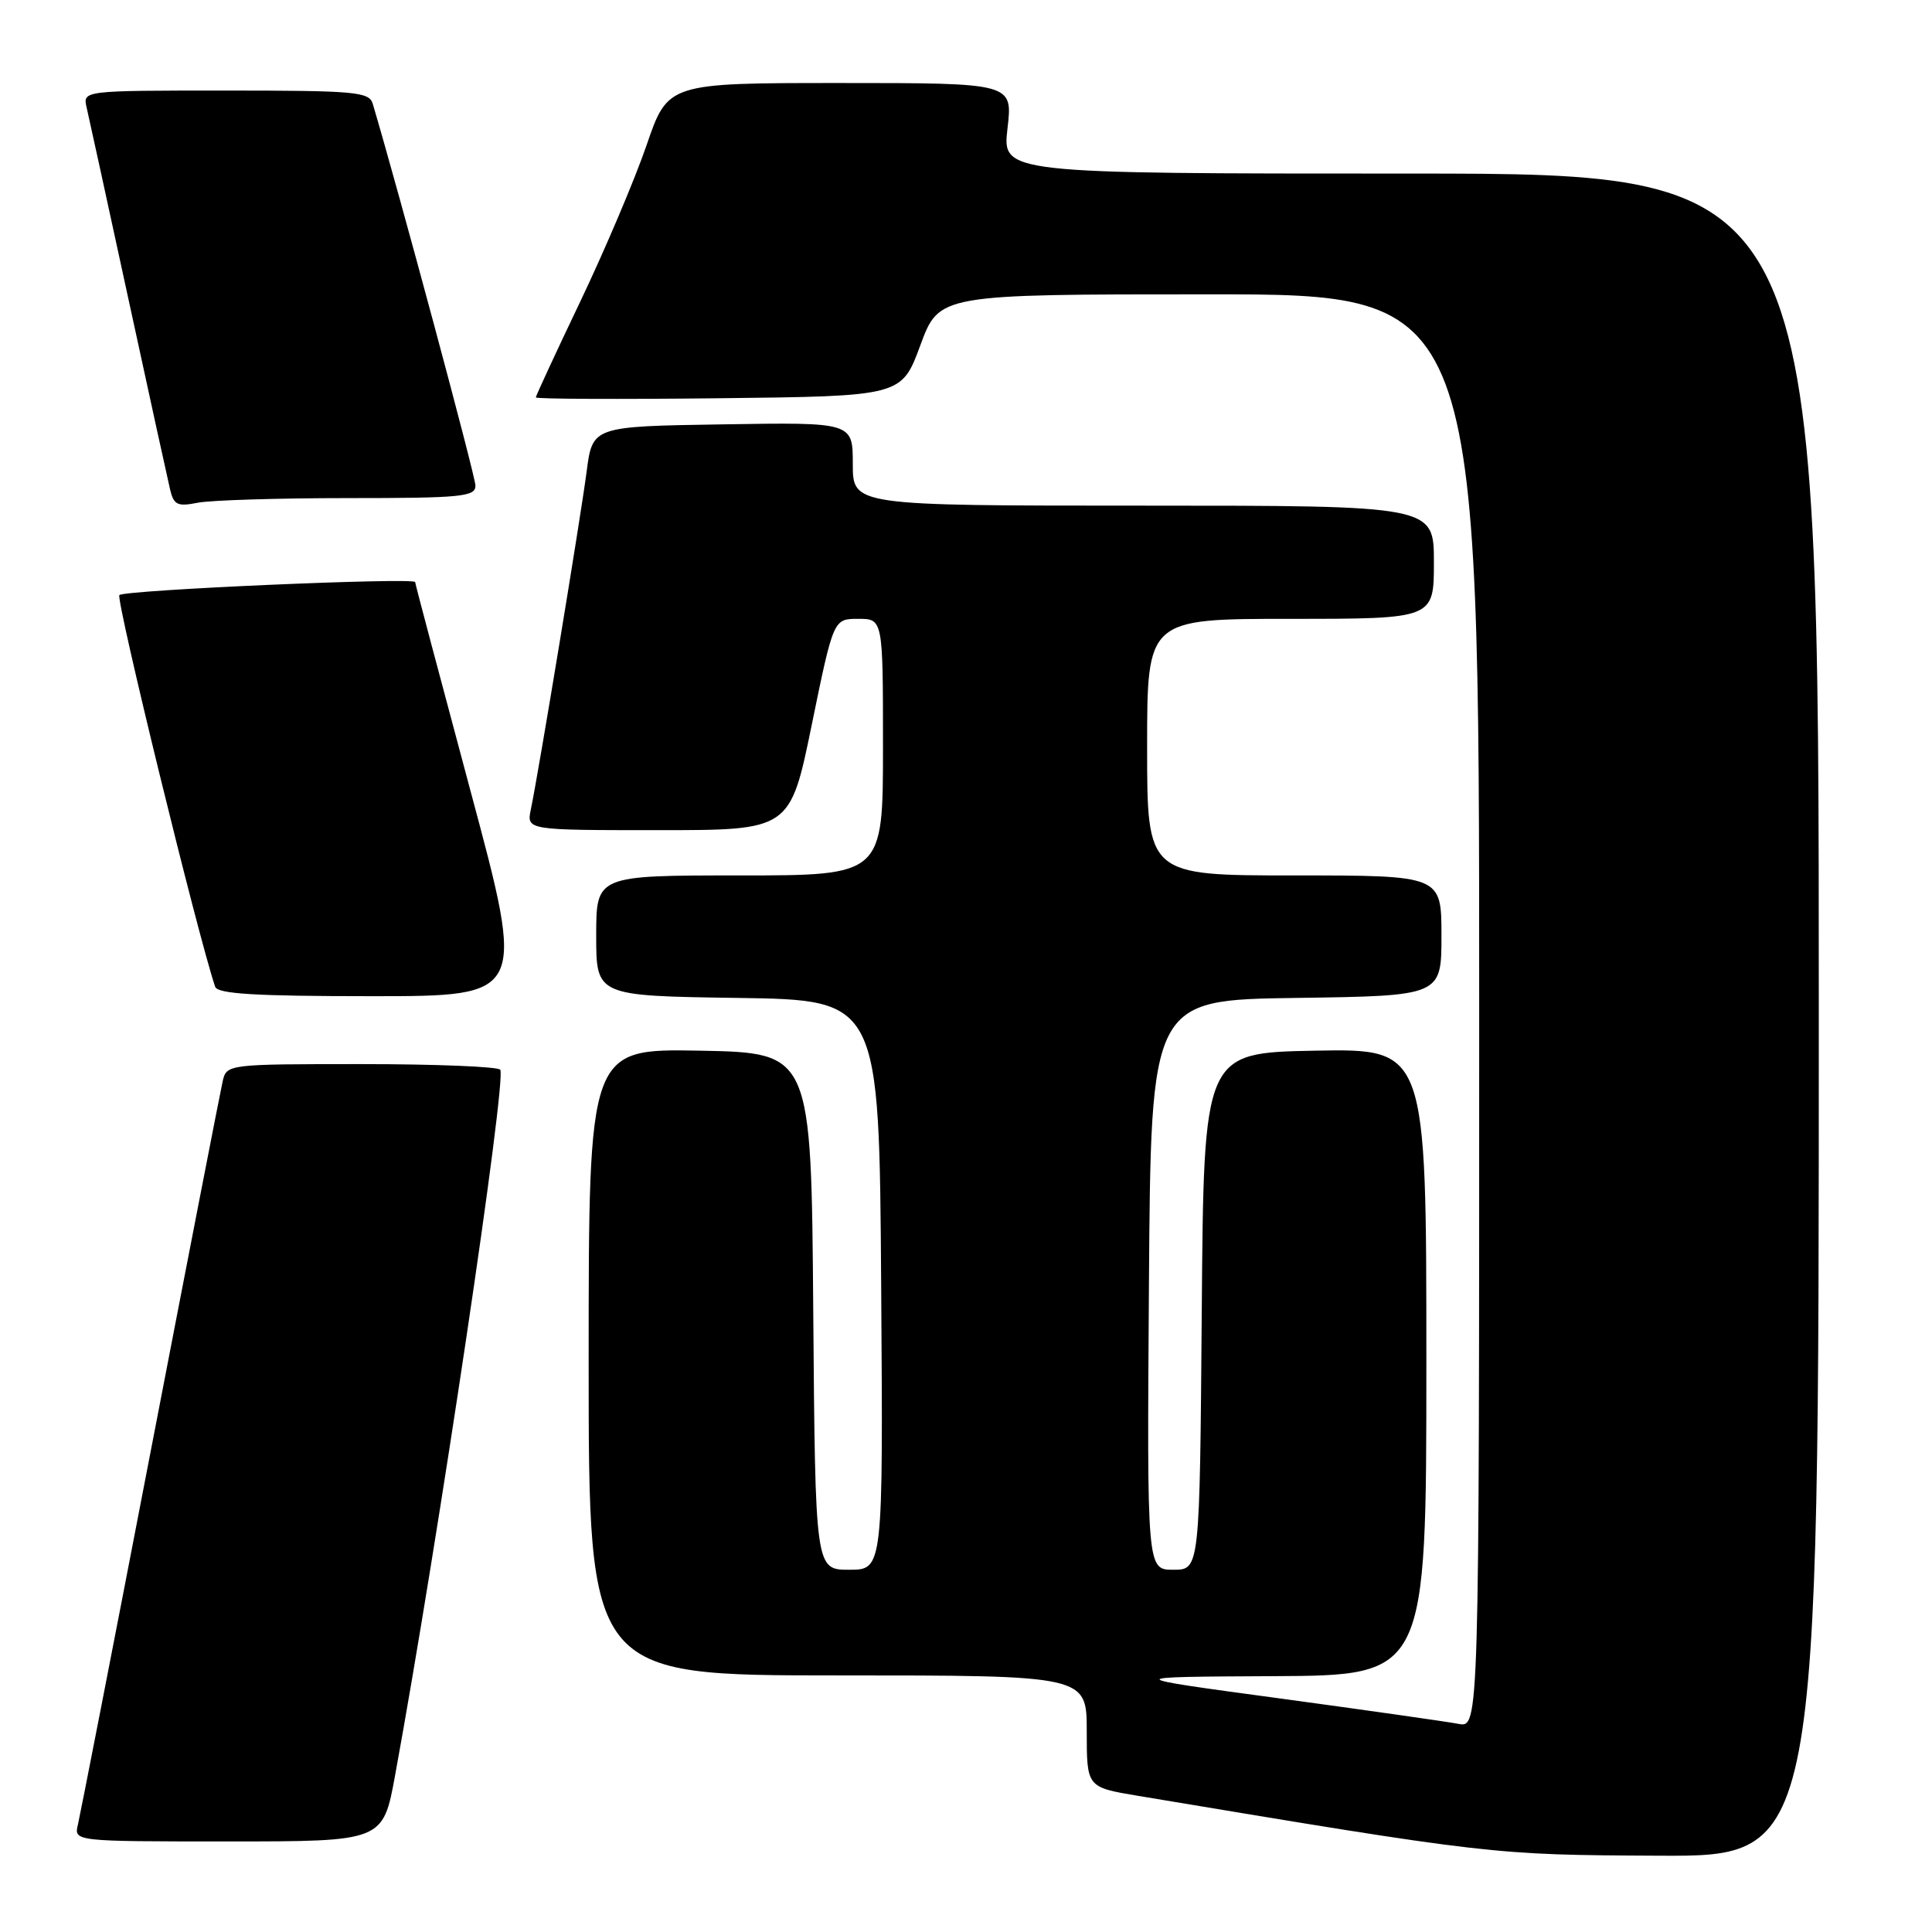 <?xml version="1.0" encoding="UTF-8" standalone="no"?>
<!DOCTYPE svg PUBLIC "-//W3C//DTD SVG 1.1//EN" "http://www.w3.org/Graphics/SVG/1.1/DTD/svg11.dtd" >
<svg xmlns="http://www.w3.org/2000/svg" xmlns:xlink="http://www.w3.org/1999/xlink" version="1.1" viewBox="0 0 256 256">
 <g >
 <path fill="currentColor"
d=" M 241.00 134.50 C 241.00 23.00 241.00 23.00 186.90 23.00 C 132.80 23.00 132.80 23.00 133.50 17.00 C 134.20 11.00 134.20 11.00 111.35 11.00 C 88.50 11.00 88.50 11.00 85.67 19.25 C 84.11 23.79 80.17 33.08 76.92 39.89 C 73.66 46.71 71.00 52.46 71.00 52.66 C 71.00 52.87 81.90 52.92 95.23 52.77 C 119.46 52.50 119.46 52.50 121.95 45.75 C 124.44 39.00 124.44 39.00 160.22 39.00 C 196.00 39.00 196.00 39.00 196.00 133.97 C 196.00 228.95 196.00 228.95 193.25 228.42 C 191.74 228.13 181.05 226.61 169.50 225.04 C 148.50 222.20 148.50 222.20 168.75 222.10 C 189.00 222.00 189.00 222.00 189.00 180.47 C 189.00 138.95 189.00 138.95 174.25 139.22 C 159.50 139.50 159.50 139.50 159.24 173.75 C 158.97 208.00 158.97 208.00 155.47 208.00 C 151.98 208.00 151.98 208.00 152.24 170.25 C 152.50 132.50 152.50 132.50 171.75 132.23 C 191.00 131.96 191.00 131.96 191.00 123.98 C 191.00 116.00 191.00 116.00 171.50 116.00 C 152.00 116.00 152.00 116.00 152.00 99.00 C 152.00 82.00 152.00 82.00 171.00 82.00 C 190.00 82.00 190.00 82.00 190.00 74.50 C 190.00 67.00 190.00 67.00 151.50 67.00 C 113.00 67.00 113.00 67.00 113.00 61.48 C 113.00 55.95 113.00 55.95 95.76 56.23 C 78.51 56.50 78.51 56.50 77.73 62.50 C 76.92 68.69 71.36 102.37 70.34 107.25 C 69.77 110.00 69.77 110.00 87.23 110.00 C 104.70 110.00 104.70 110.00 107.57 96.00 C 110.44 82.00 110.44 82.00 113.72 82.00 C 117.00 82.00 117.00 82.00 117.00 99.00 C 117.00 116.00 117.00 116.00 98.00 116.00 C 79.00 116.00 79.00 116.00 79.00 123.98 C 79.00 131.96 79.00 131.96 97.75 132.23 C 116.50 132.50 116.50 132.50 116.76 170.25 C 117.02 208.00 117.02 208.00 112.53 208.00 C 108.03 208.00 108.03 208.00 107.76 173.75 C 107.50 139.50 107.50 139.50 92.75 139.22 C 78.00 138.95 78.00 138.95 78.00 180.47 C 78.00 222.00 78.00 222.00 111.00 222.00 C 144.00 222.00 144.00 222.00 144.00 229.41 C 144.00 236.82 144.00 236.82 150.75 237.95 C 197.80 245.79 197.70 245.78 219.75 245.89 C 241.00 246.00 241.00 246.00 241.00 134.50 Z  M 52.35 235.25 C 58.08 203.91 67.12 143.28 66.29 141.75 C 66.07 141.34 57.82 141.00 47.96 141.00 C 30.20 141.00 30.03 141.02 29.51 143.25 C 29.23 144.49 24.91 166.65 19.93 192.50 C 14.95 218.35 10.62 240.51 10.33 241.75 C 9.78 244.00 9.78 244.00 30.26 244.00 C 50.75 244.00 50.75 244.00 52.35 235.25 Z  M 62.33 104.75 C 58.31 89.76 55.01 77.34 55.01 77.13 C 54.99 76.49 16.53 78.17 15.82 78.85 C 15.30 79.34 26.22 124.01 28.51 130.75 C 28.83 131.70 33.90 132.00 49.30 132.00 C 69.65 132.00 69.65 132.00 62.33 104.75 Z  M 46.12 66.00 C 61.12 66.00 63.00 65.82 63.00 64.35 C 63.00 63.11 52.83 25.32 49.39 13.75 C 48.91 12.16 47.10 12.00 29.91 12.00 C 10.96 12.00 10.96 12.00 11.48 14.25 C 11.77 15.49 14.25 26.85 16.99 39.50 C 19.73 52.15 22.23 63.56 22.54 64.87 C 23.02 66.90 23.52 67.15 26.17 66.62 C 27.87 66.28 36.84 66.00 46.12 66.00 Z "/>
</g>
</svg>